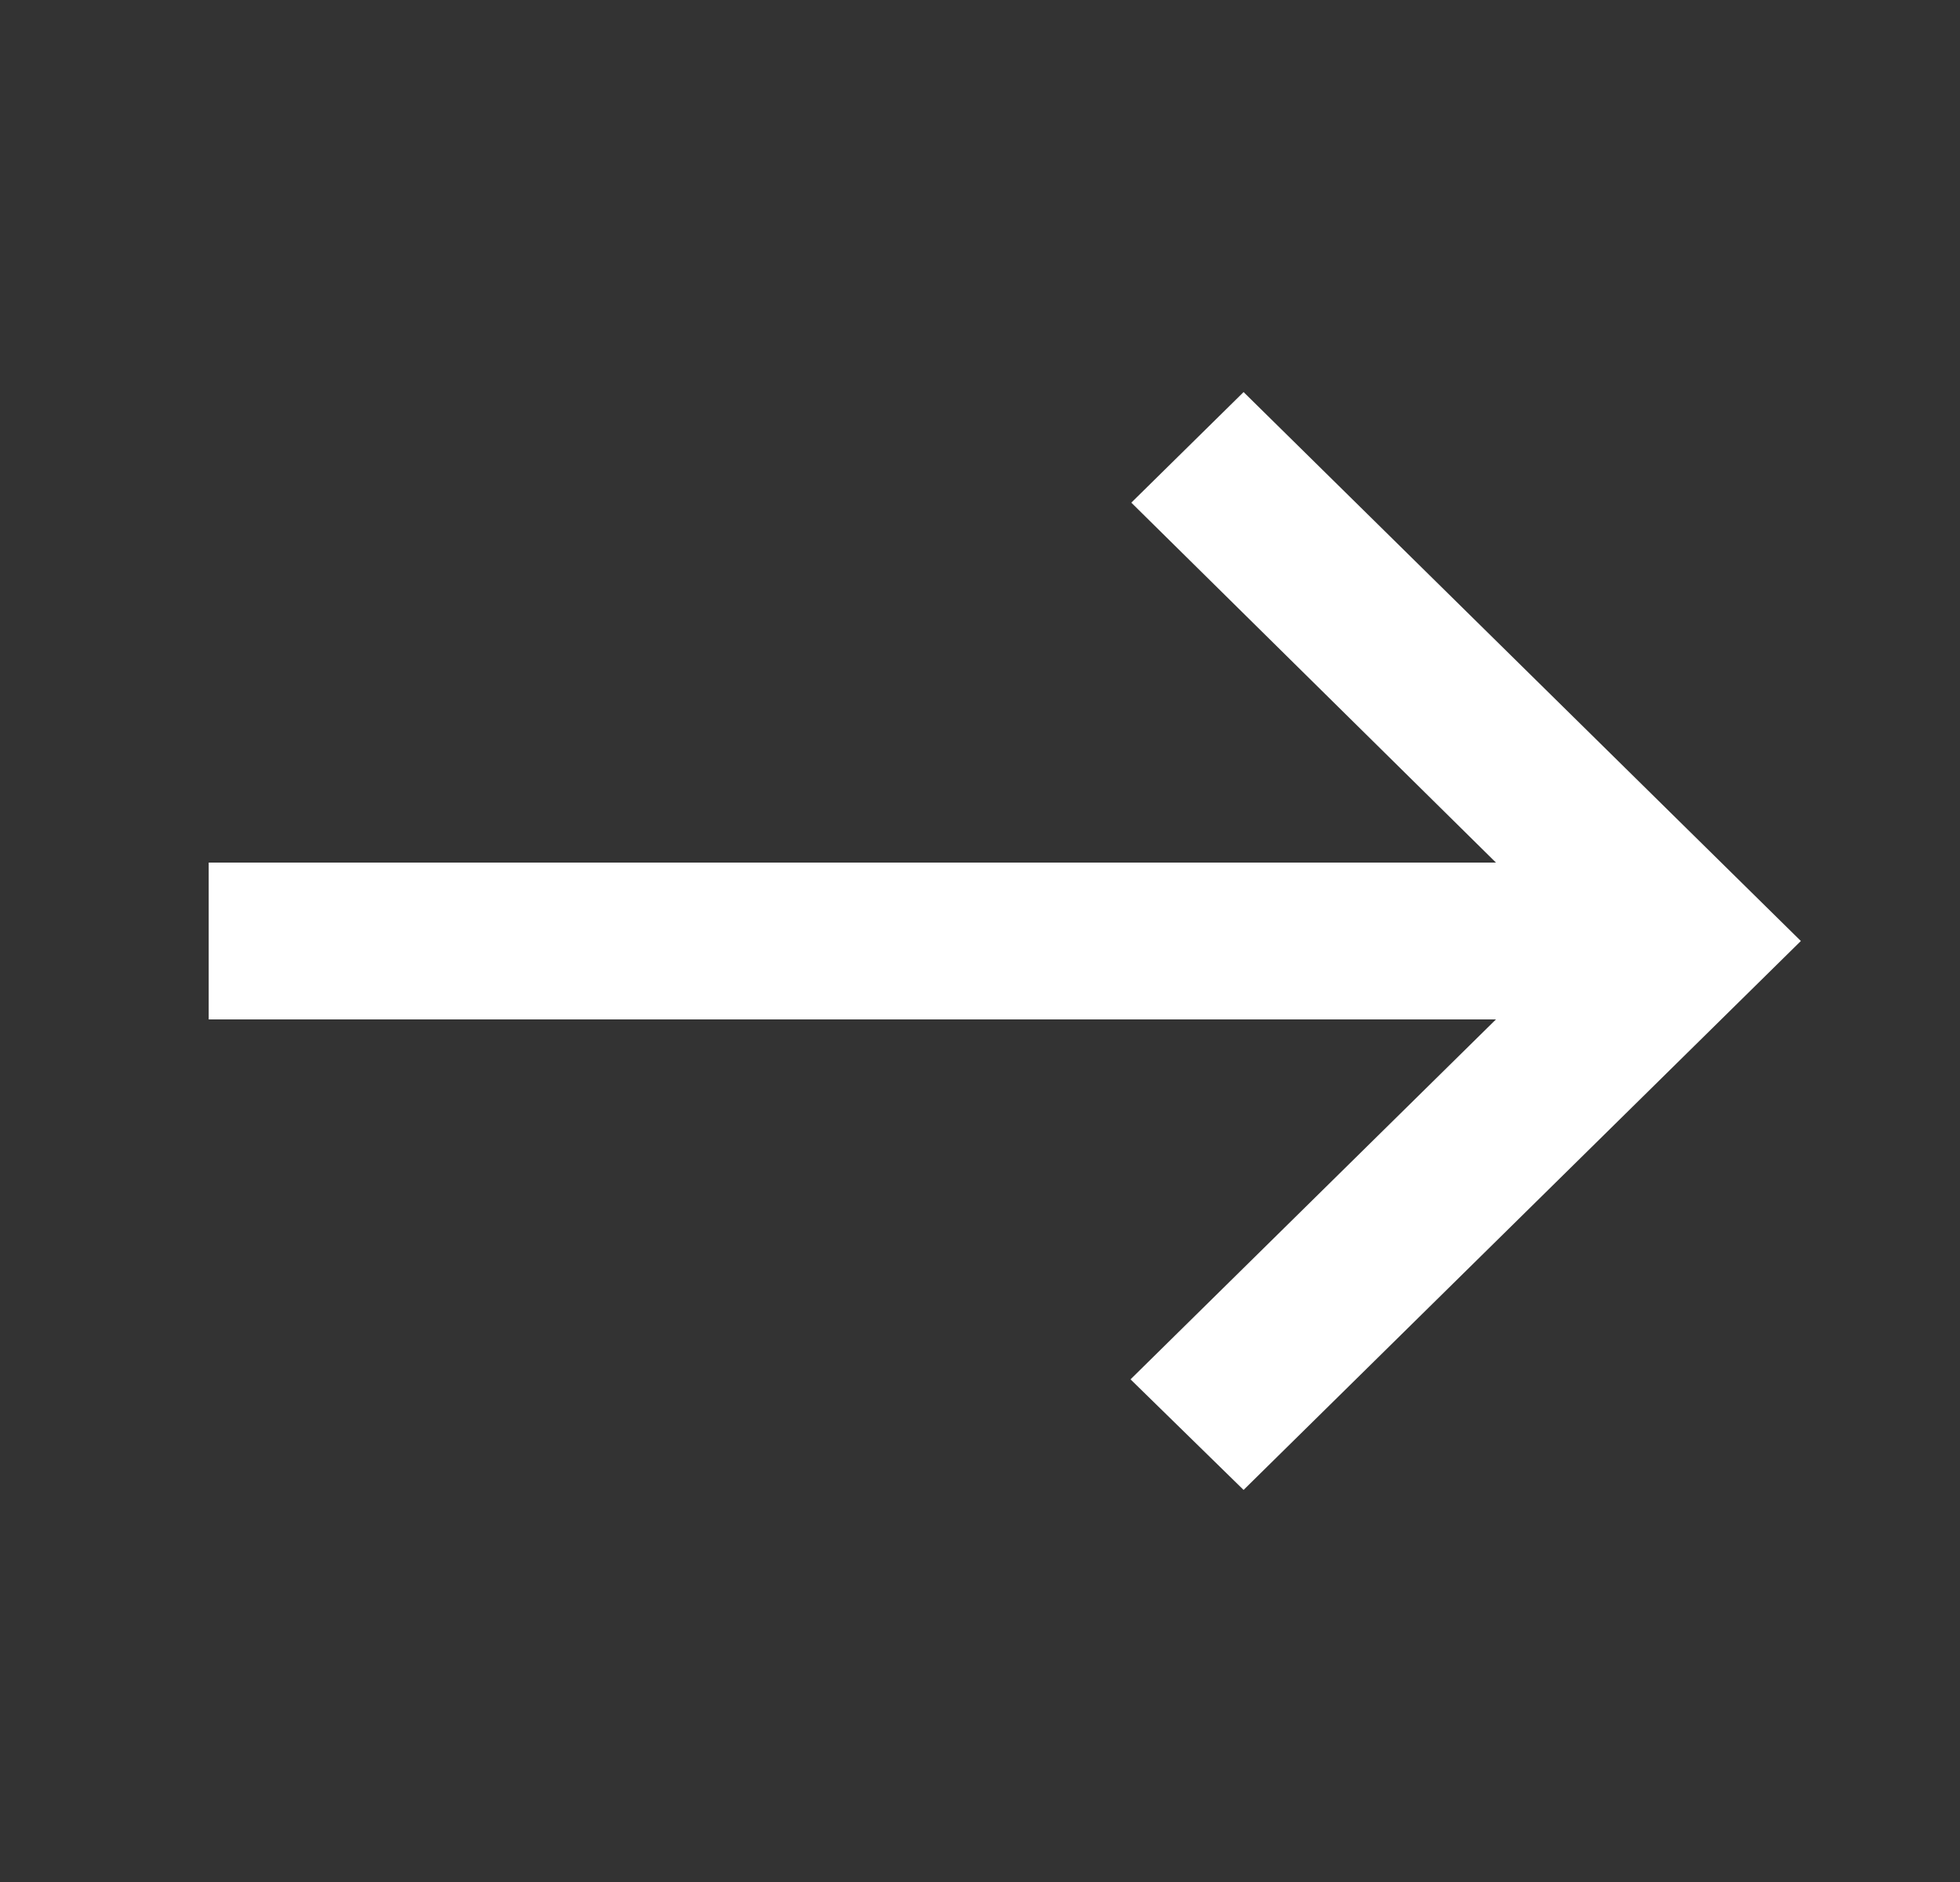 <svg width="25" height="24" viewBox="0 0 25 24" fill="none" xmlns="http://www.w3.org/2000/svg">
<rect x="0" y="0" width="25" height="24" fill="#333333" stroke="none"/>
<path d="M15.862 5L14.43 6.41L19.081 11H2.662V13H19.081L14.42 17.59L15.862 19L22.97 12L15.862 5Z" fill="white"/>
</svg>
